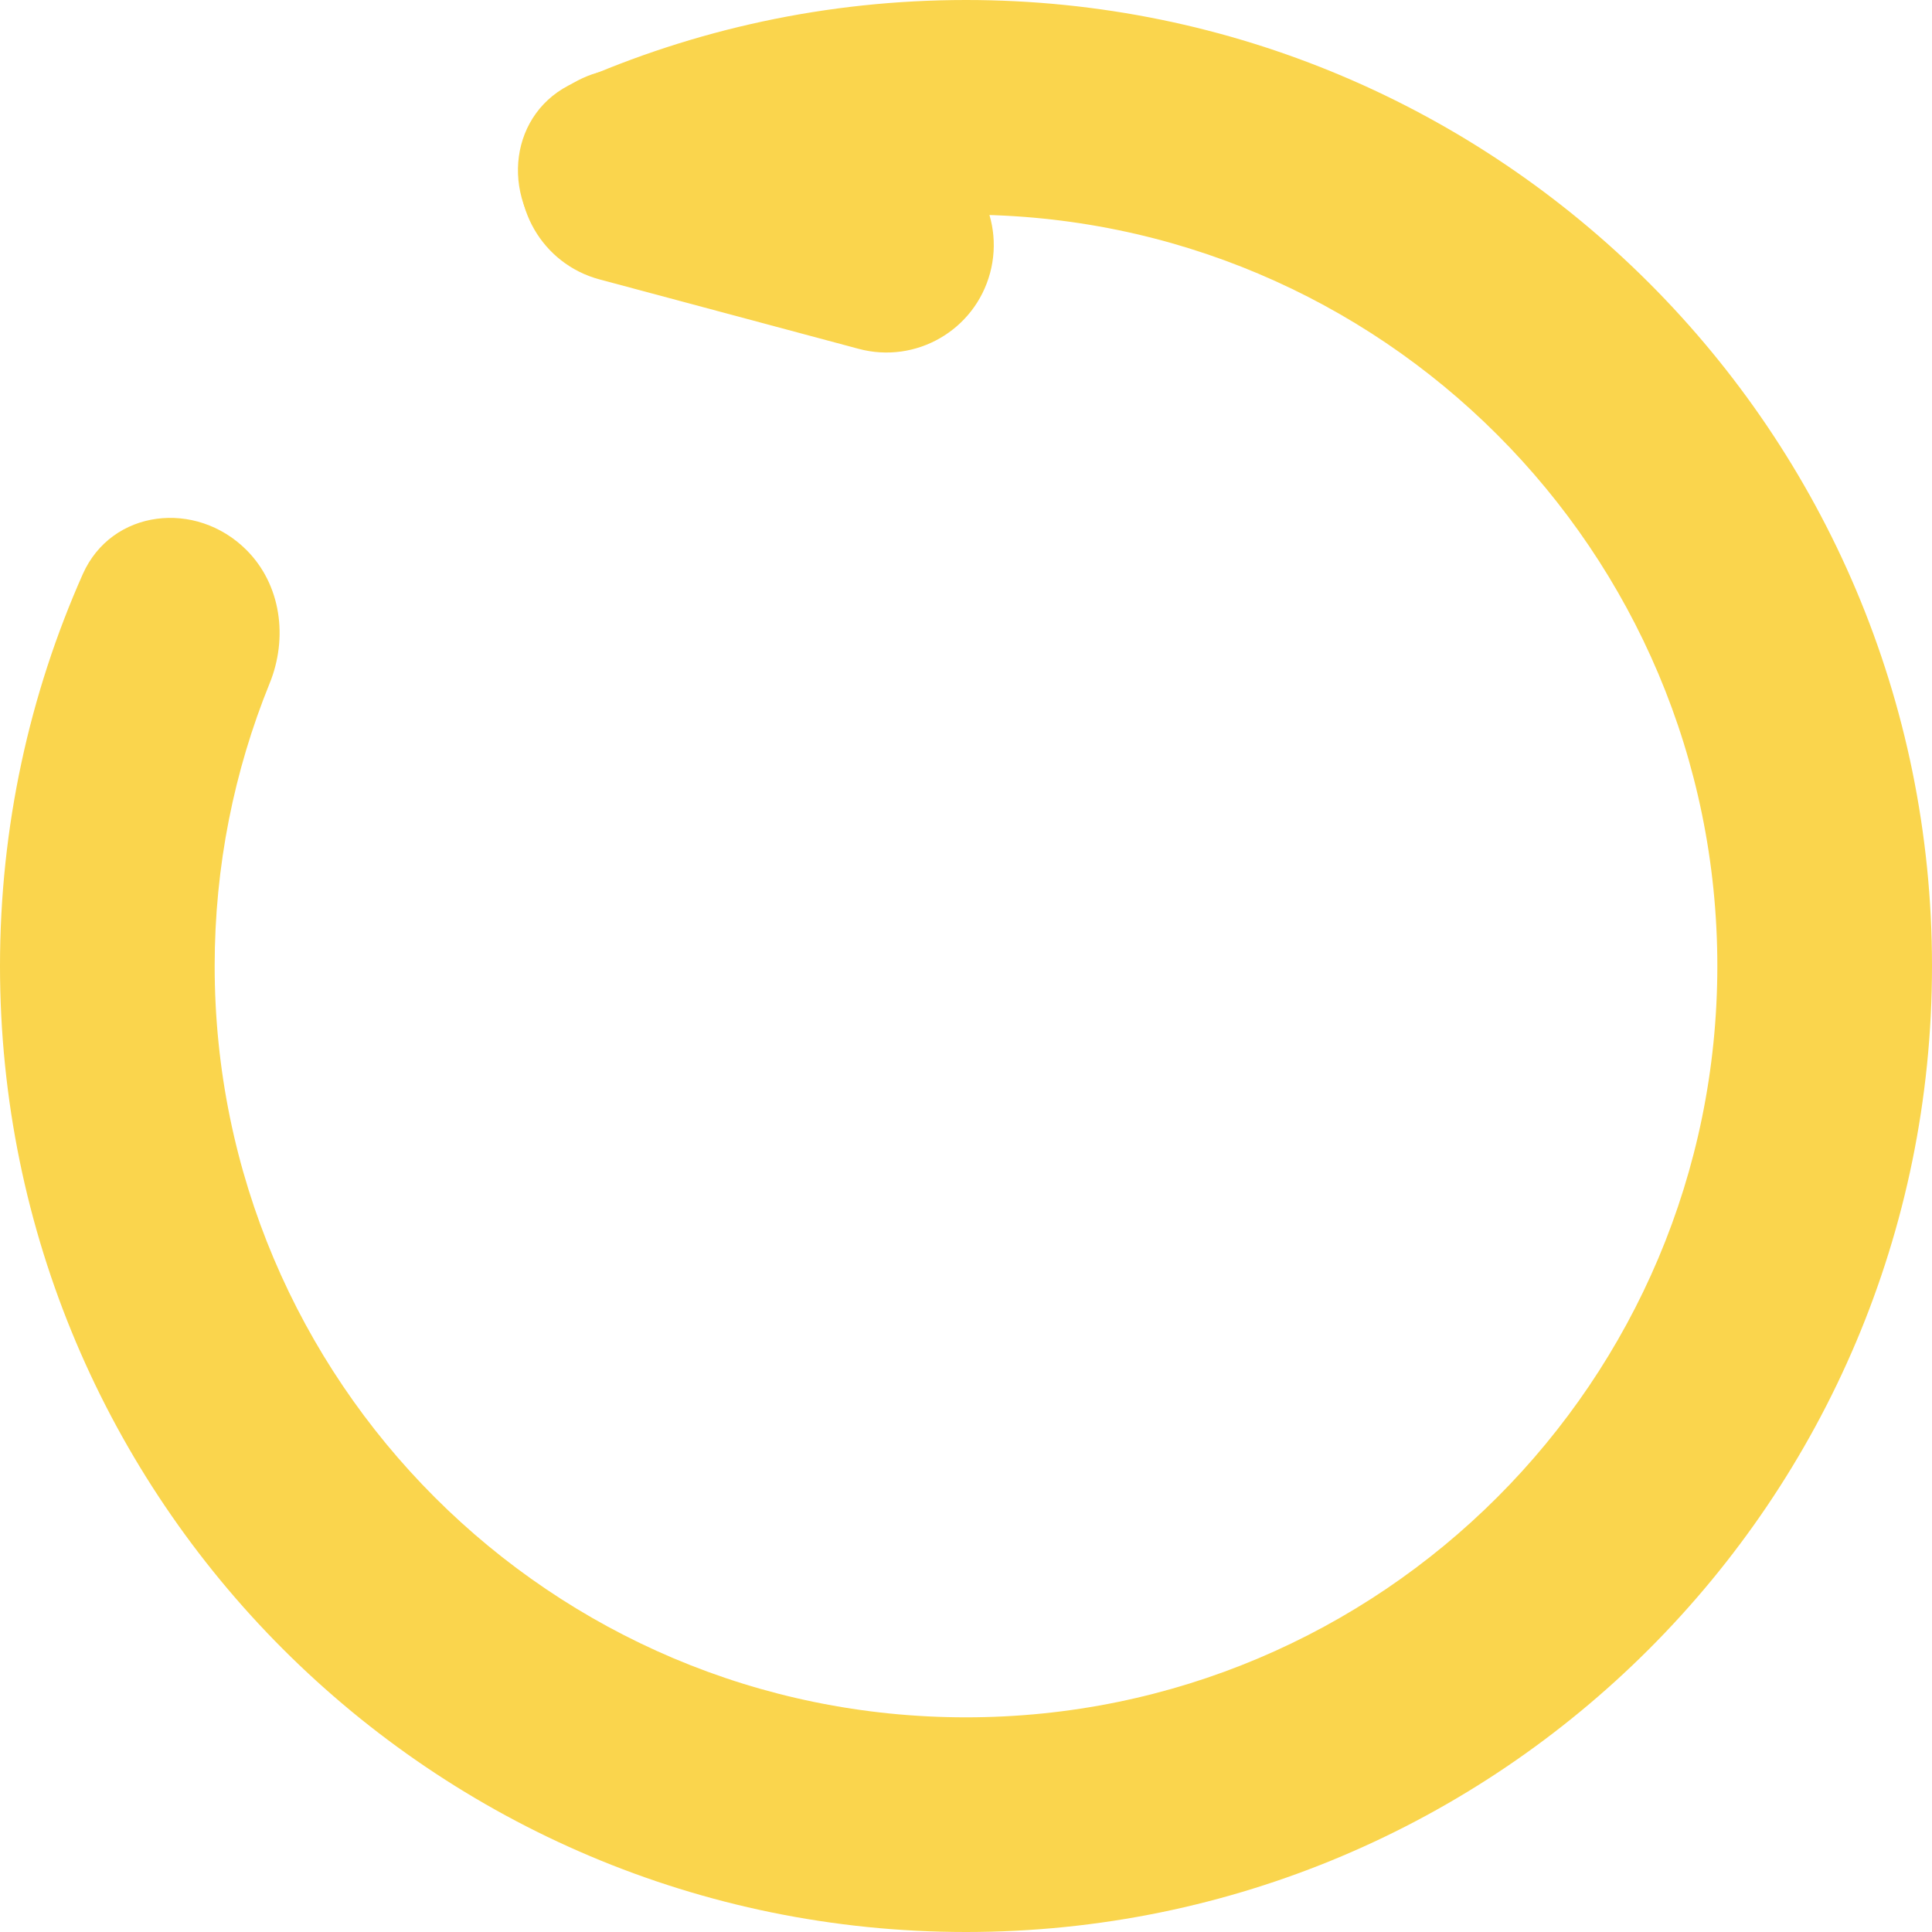 <svg width="36" height="36" viewBox="0 0 36 36" fill="none" xmlns="http://www.w3.org/2000/svg">
<path fill-rule="evenodd" clip-rule="evenodd" d="M4 18C4 25.732 10.268 32 18 32C25.732 32 32 25.732 32 18C32 10.268 25.732 4 18 4C16.138 4 14.36 4.364 12.735 5.024C11.887 5.368 10.896 5.239 10.249 4.591V4.591C9.311 3.653 9.488 2.08 10.701 1.541C12.932 0.551 15.402 0 18 0C27.941 0 36 8.059 36 18C36 27.941 27.941 36 18 36C8.059 36 0 27.941 0 18C0 15.401 0.551 12.931 1.542 10.699C2.081 9.487 3.654 9.31 4.592 10.248V10.248C5.239 10.895 5.369 11.886 5.024 12.734C4.364 14.359 4 16.137 4 18Z" fill="#FAD54D"/>
<path fill-rule="evenodd" clip-rule="evenodd" d="M18.449 5.086C18.735 4.019 18.102 2.923 17.035 2.637L12.206 1.343C11.139 1.057 10.042 1.69 9.756 2.757C9.47 3.824 10.103 4.92 11.17 5.206L16 6.5C17.067 6.786 18.163 6.153 18.449 5.086Z" fill="#FAD54D"/>
</svg>
